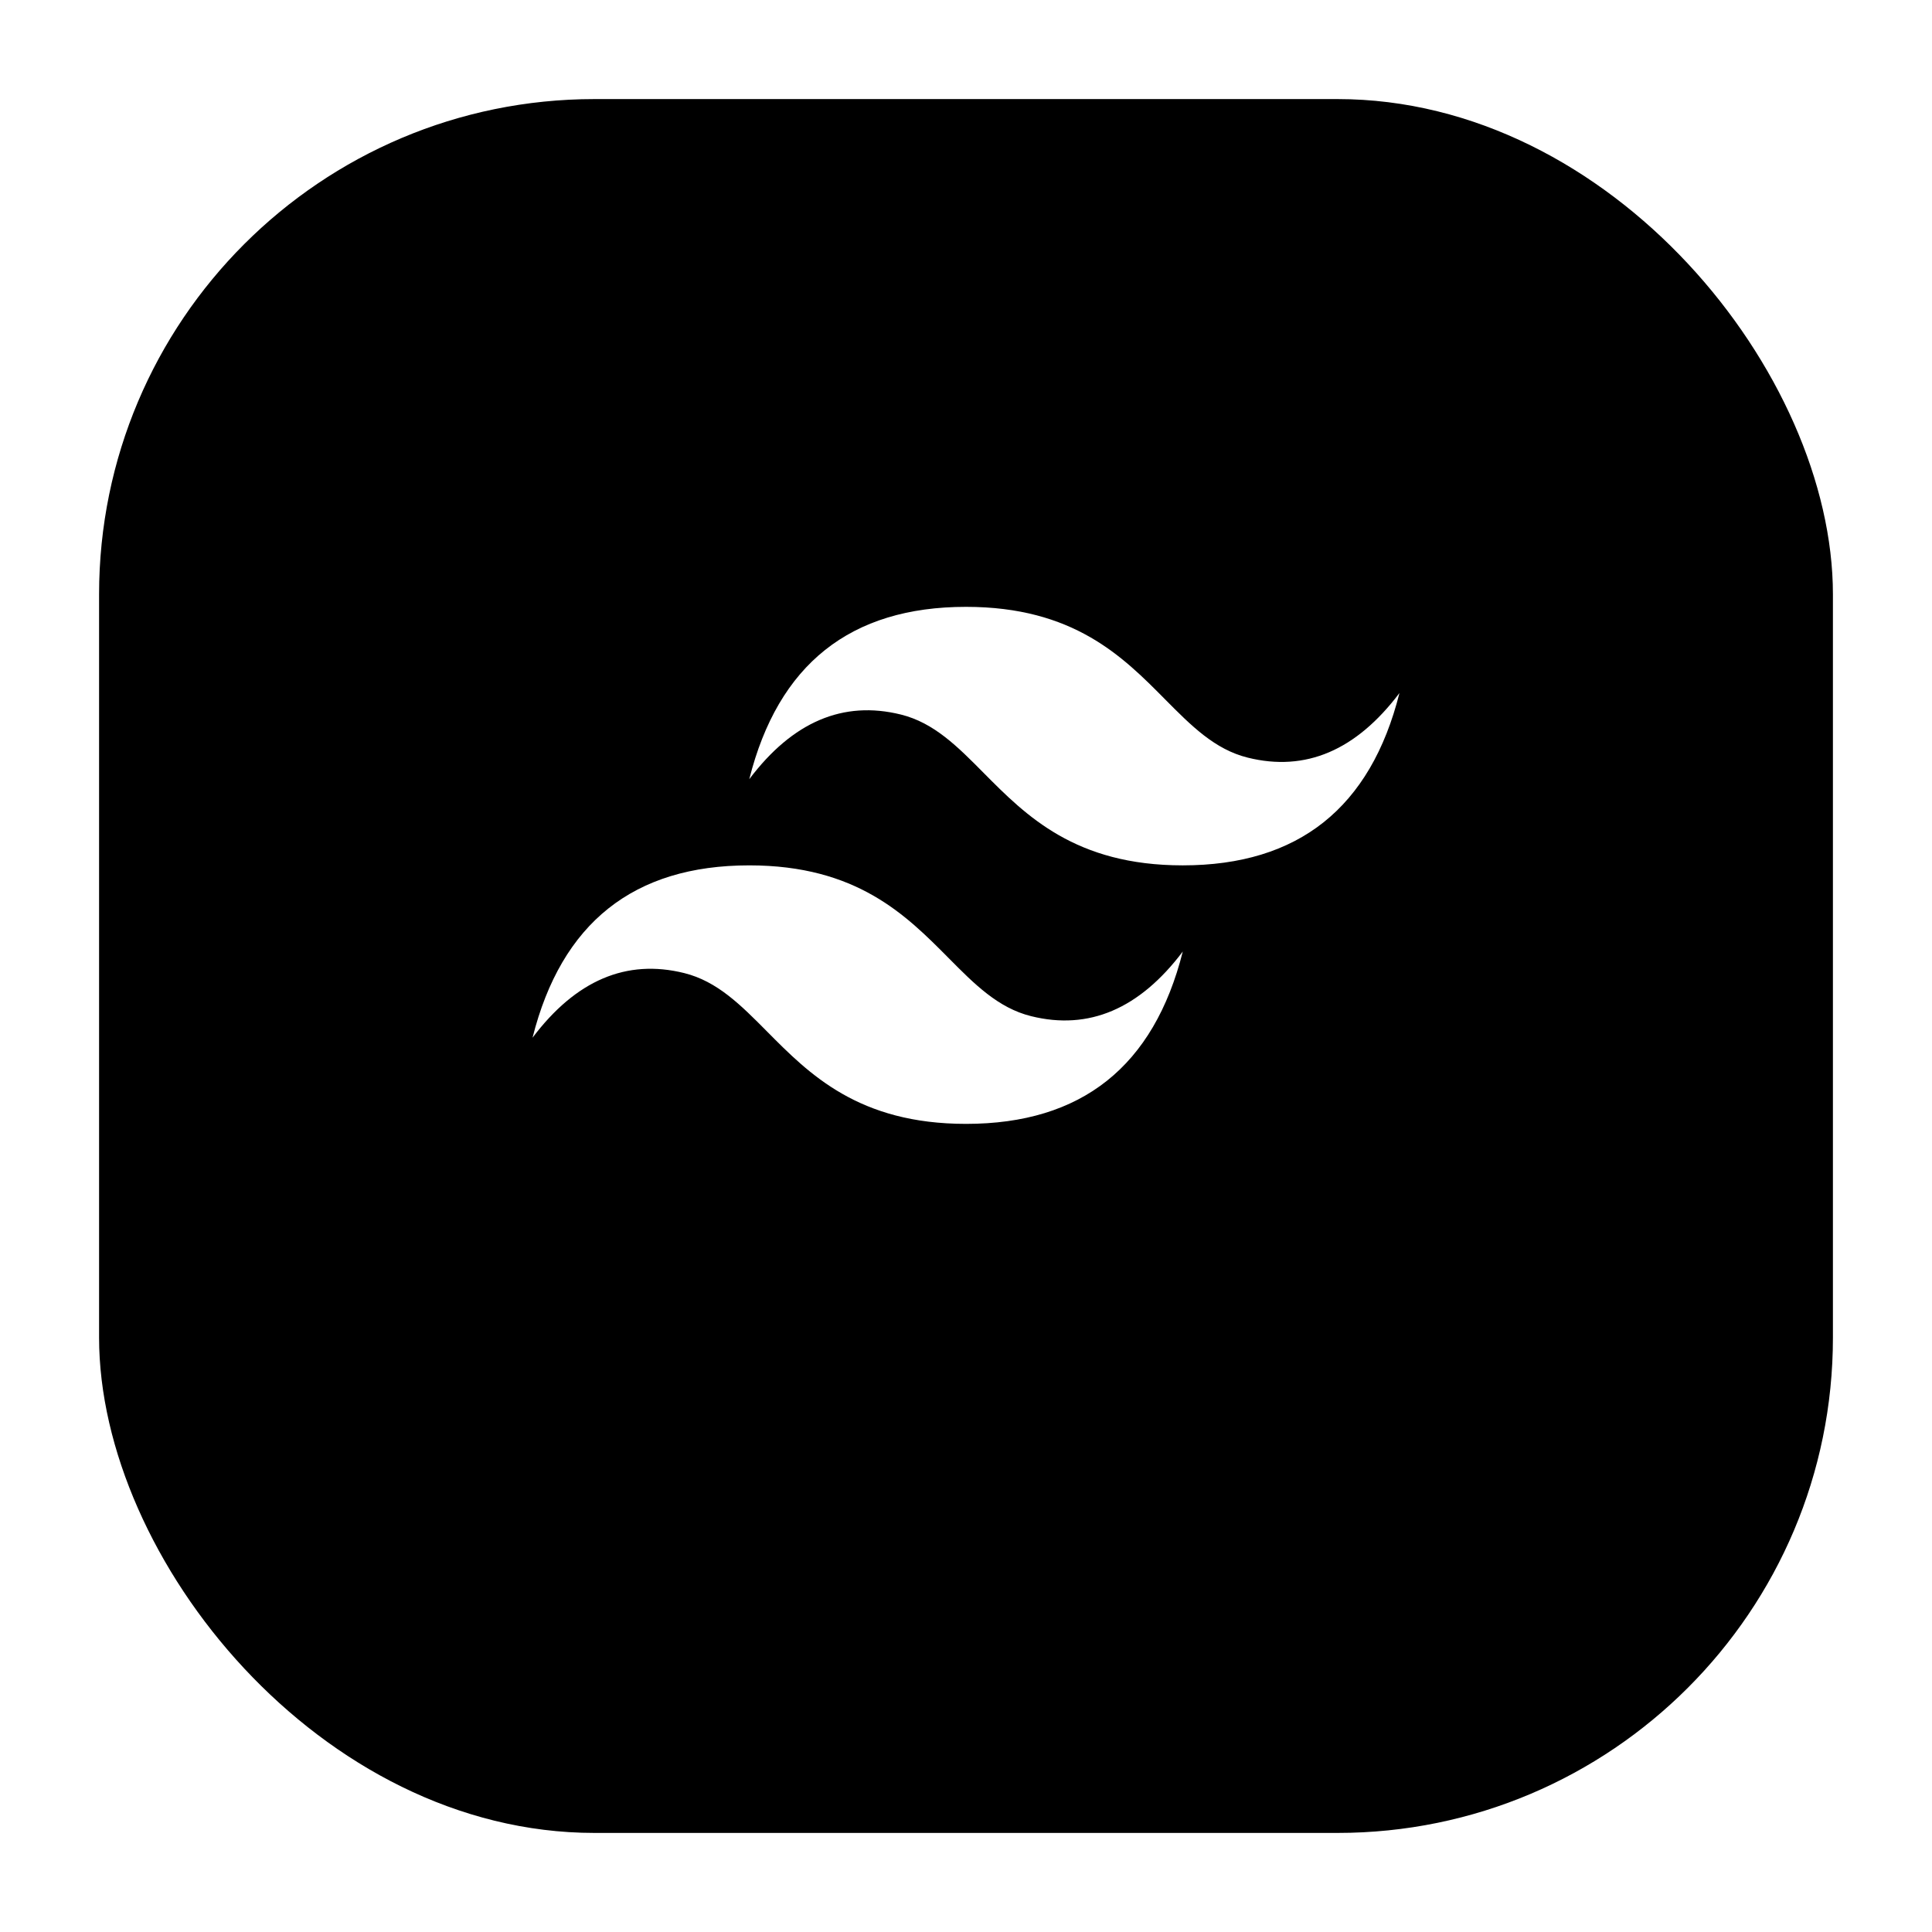 <svg width="78" height="78" viewBox="0 0 78 78" fill="none" xmlns="http://www.w3.org/2000/svg">
<g filter="url(#filter0_d_117_83)">
<rect x="4" width="70" height="70" rx="20" fill="black"/>
</g>
<path fill-rule="evenodd" clip-rule="evenodd" d="M39 24.5C34.333 24.5 31.417 26.819 30.25 31.458C32 29.139 34.042 28.27 36.375 28.849C37.707 29.18 38.659 30.14 39.711 31.203C41.427 32.933 43.413 34.937 47.75 34.937C52.417 34.937 55.333 32.618 56.5 27.979C54.75 30.298 52.709 31.168 50.375 30.588C49.043 30.258 48.091 29.297 47.038 28.235C45.323 26.502 43.338 24.5 39 24.5ZM30.25 34.937C25.583 34.937 22.667 37.256 21.5 41.895C23.25 39.575 25.292 38.706 27.625 39.286C28.957 39.617 29.909 40.577 30.962 41.639C32.677 43.37 34.663 45.374 39.002 45.374C43.669 45.374 46.584 43.055 47.752 38.416C46.002 40.735 43.959 41.605 41.627 41.025C40.295 40.694 39.343 39.734 38.291 38.672C36.573 36.941 34.587 34.937 30.25 34.937Z" fill="white"/>
<defs>
<filter id="filter0_d_117_83" x="0" y="0" width="78" height="78" filterUnits="userSpaceOnUse" color-interpolation-filters="sRGB">
<feFlood flood-opacity="0" result="BackgroundImageFix"/>
<feColorMatrix in="SourceAlpha" type="matrix" values="0 0 0 0 0 0 0 0 0 0 0 0 0 0 0 0 0 0 127 0" result="hardAlpha"/>
<feOffset dy="4"/>
<feGaussianBlur stdDeviation="2"/>
<feComposite in2="hardAlpha" operator="out"/>
<feColorMatrix type="matrix" values="0 0 0 0 0 0 0 0 0 0 0 0 0 0 0 0 0 0 0.25 0"/>
<feBlend mode="normal" in2="BackgroundImageFix" result="effect1_dropShadow_117_83"/>
<feBlend mode="normal" in="SourceGraphic" in2="effect1_dropShadow_117_83" result="shape"/>
</filter>
</defs>
</svg>
